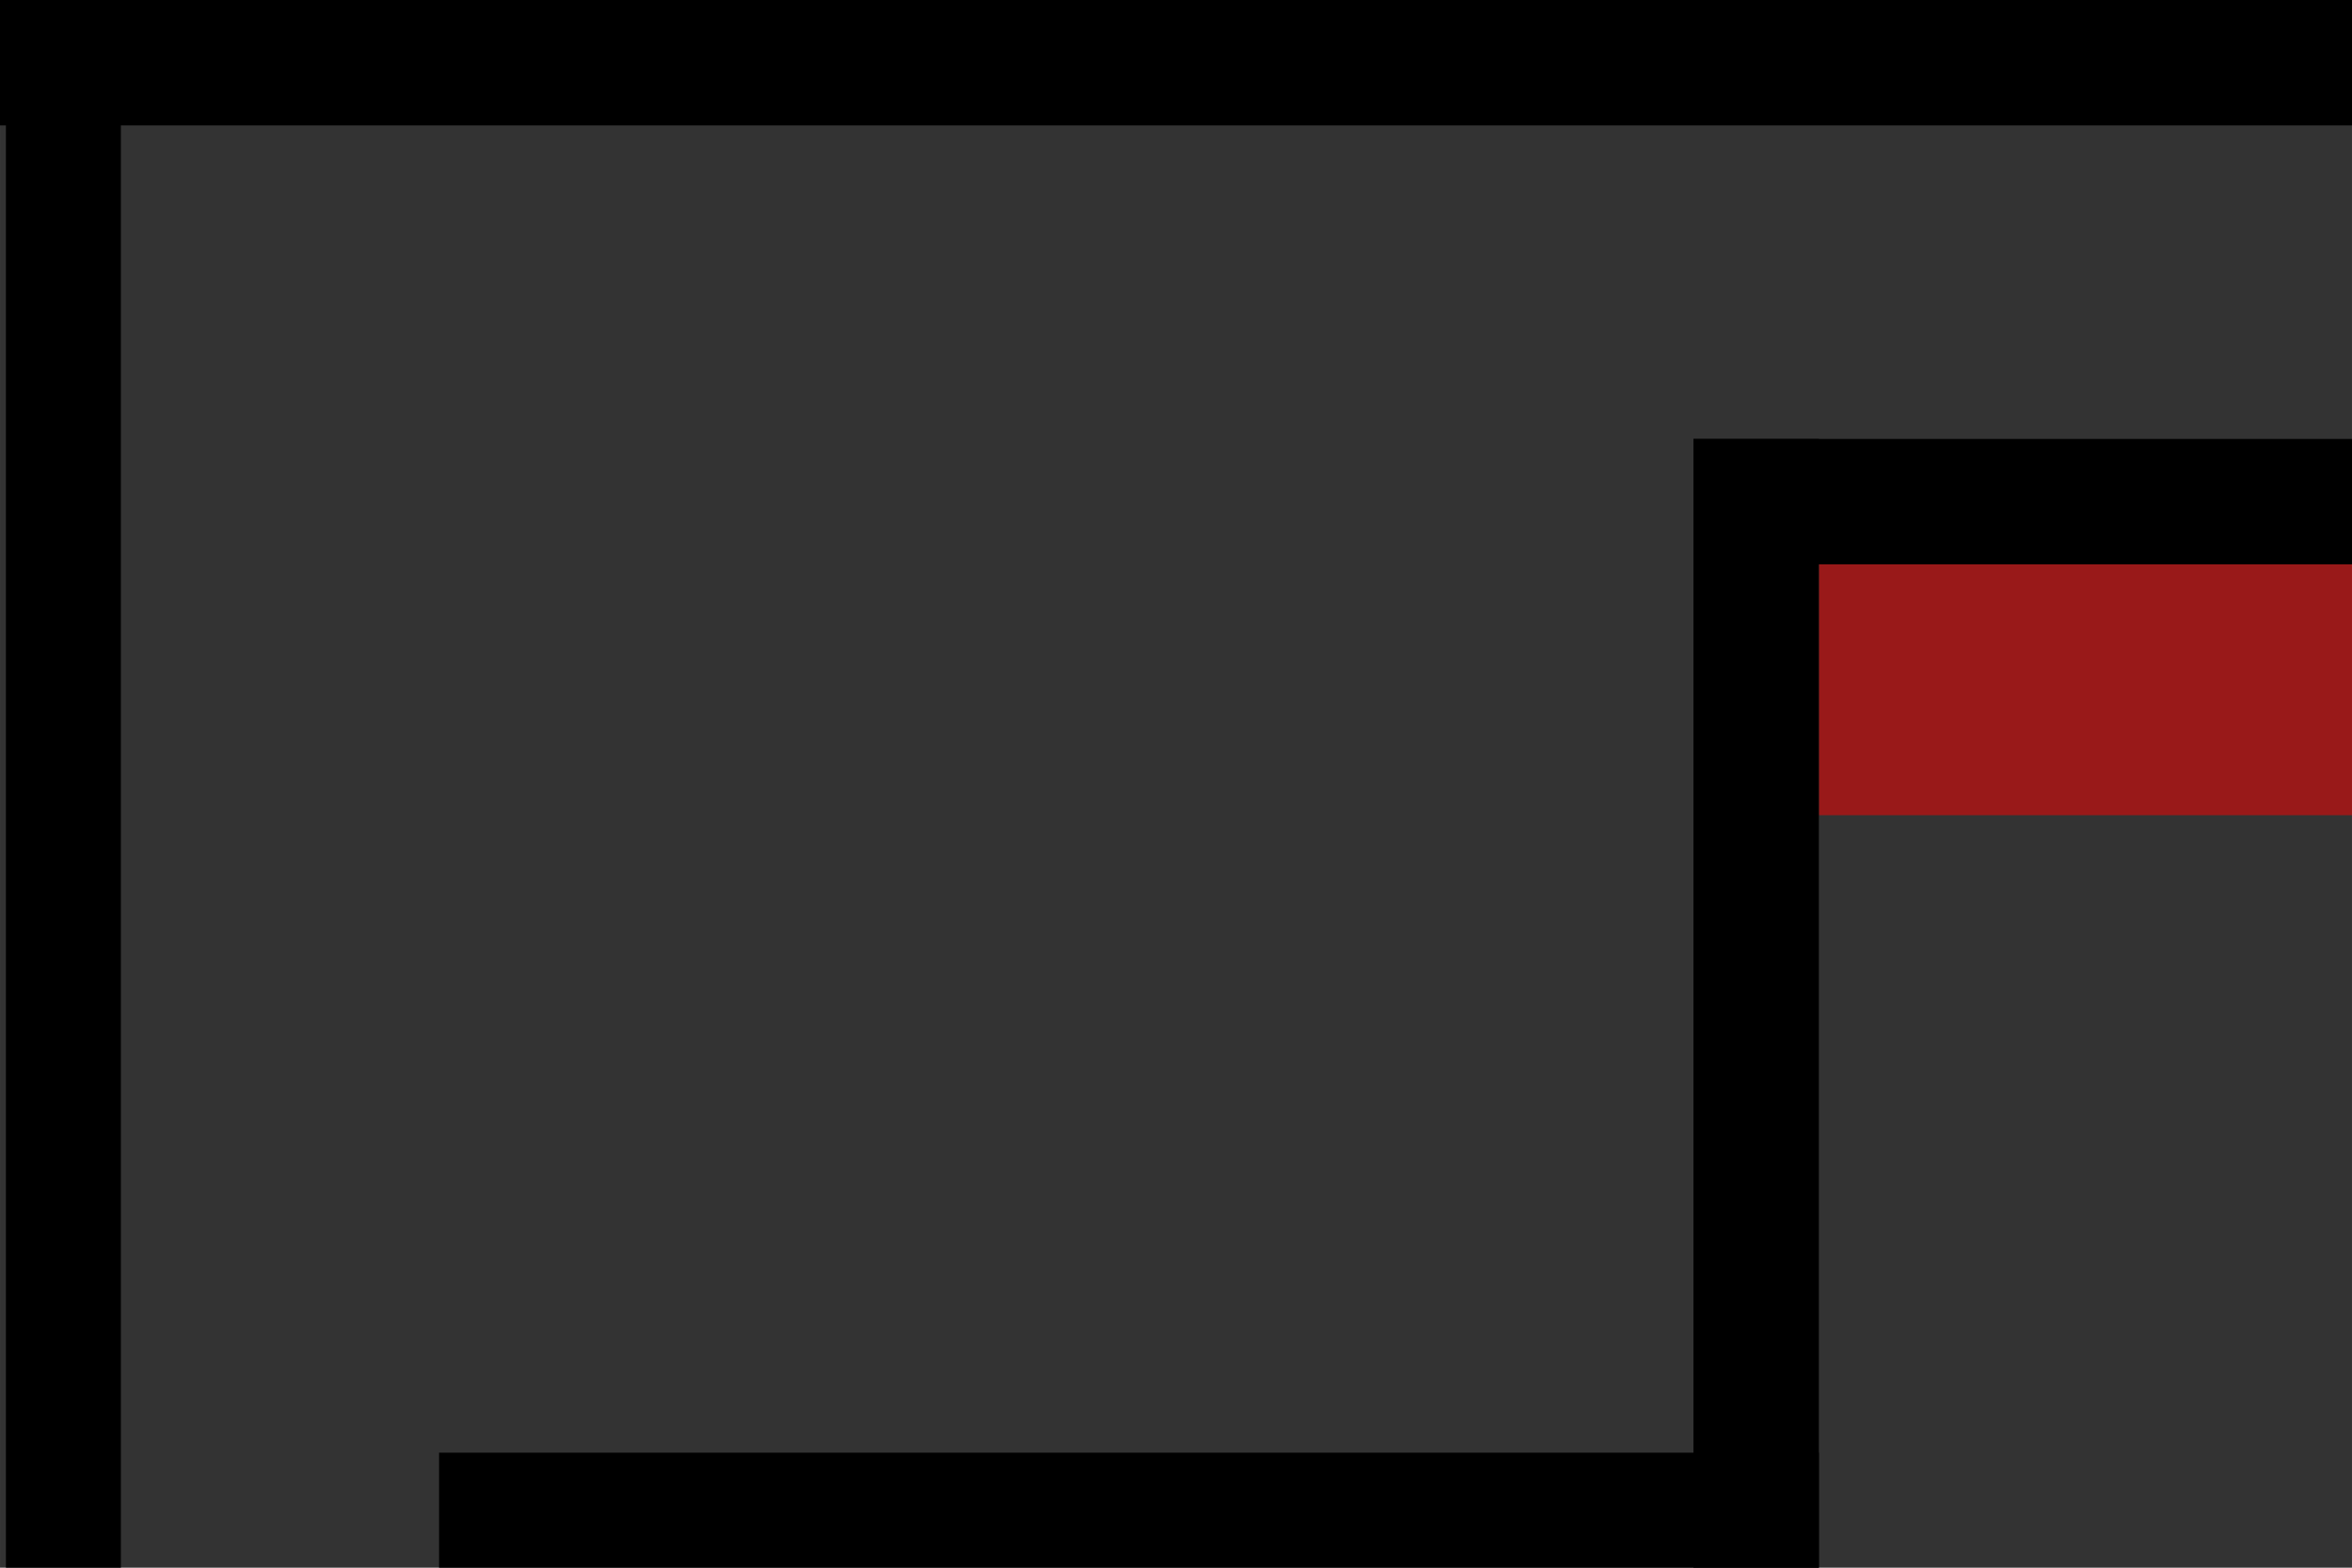 <?xml version="1.0" encoding="UTF-8" standalone="no"?>
<svg
   xmlns:dc="http://purl.org/dc/elements/1.1/"
   xmlns:cc="http://creativecommons.org/ns#"
   xmlns:rdf="http://www.w3.org/1999/02/22-rdf-syntax-ns#"
   xmlns:svg="http://www.w3.org/2000/svg"
   xmlns="http://www.w3.org/2000/svg"
   xmlns:sodipodi="http://sodipodi.sourceforge.net/DTD/sodipodi-0.dtd"
   xmlns:inkscape="http://www.inkscape.org/namespaces/inkscape"
   width="300"
   height="200"
   viewBox="0 0 79.375 52.917"
   version="1.1"
   id="svg115"
   sodipodi:docname="mirror.svg"
   inkscape:version="1.0 (6e3e5246a0, 2020-05-07)">
  <rect x="0" y="0" width="79.375" height="52.917" fill="#333333" stroke="none"/>
  <defs
     id="defs109" />
  <sodipodi:namedview
     id="base"
     pagecolor="#ffffff"
     bordercolor="#666666"
     borderopacity="1.0"
     inkscape:pageopacity="0.0"
     inkscape:pageshadow="2"
     inkscape:zoom="1"
     inkscape:cx="503.88556"
     inkscape:cy="345.21993"
     inkscape:document-units="px"
     inkscape:current-layer="layer1"
     inkscape:document-rotation="0"
     showgrid="true"
     units="px"
     showguides="false"
     inkscape:window-width="1920"
     inkscape:window-height="969"
     inkscape:window-x="0"
     inkscape:window-y="0"
     inkscape:window-maximized="1">
    <inkscape:grid
       type="xygrid"
       id="grid119"
       empspacing="2" />
  </sodipodi:namedview>
  <g
     inkscape:label="Layer 1"
     inkscape:groupmode="layer"
     id="layer1">
    <path
       id="rect117"
       style="fill-rule:evenodd;stroke-width:1.1"
       d="M 0,0 H 289.983 V 4.233 H 0 Z" />
    <path
       id="rect121"
       style="fill-rule:evenodd;stroke-width:0.868"
       d="M 0.199,0 H 4.079 V 194.028 H 0.199 Z" />
    <path
       id="rect123"
       style="fill-rule:evenodd;stroke-width:0.869"
       d="M 4.079,190.147 H 291.241 v 3.881 H 4.079 Z" />
    <path
       id="rect125"
       style="fill-rule:evenodd;stroke-width:0.868"
       d="m 287.36,0 h 3.881 v 194.028 h -3.881 z" />
    <path
       id="rect139"
       style="fill-rule:evenodd;stroke-width:1.013"
       d="M 14.817,67.733 H 19.05 v 58.208 h -4.233 z" />
    <path
       id="rect141"
       style="fill-rule:evenodd;stroke-width:1.063"
       d="m 14.817,65.617 h 46.567 v 3.881 H 14.817 Z" />
    <path
       id="rect145"
       style="fill-rule:evenodd;stroke-width:0.966"
       d="M 14.817,125.236 H 57.15 v 3.881 H 14.817 Z" />
    <path
       id="rect159"
       style="fill-rule:evenodd;stroke-width:0.935"
       d="M 57.15,14.817 H 275.167 V 19.05 H 57.15 Z" />
    <path
       id="rect186"
       style="fill-rule:evenodd;stroke-width:0.621"
       d="m 57.15,65.617 h 4.233 V 88.9 H 57.15 Z" />
    <path
       id="spawnAreaIntruders"
       style="opacity:0.5;fill:#ff0000;fill-rule:evenodd;stroke-width:1.489"
       d="M 61.383,19.05 H 270.933 v 8.467 H 61.383 Z" />
    <path
       id="spawnAreaGuards"
       style="opacity:0.5;fill:#00ff00;fill-rule:evenodd;stroke-width:0.931"
       d="M 61.383,169.333 H 270.933 v 6.35 H 61.383 Z" />
    <path
       id="targetArea"
       style="fill:#ffff00;fill-rule:evenodd;stroke-width:0.716"
       d="m 21.167,84.667 h 8.467 V 107.95 h -8.467 z" />
    <path
       id="teleportA"
       style="opacity:0.5;fill:#0000ff;fill-rule:evenodd;stroke-width:0.629"
       d="M 61.383,107.95 H 270.933 v 4.233 H 61.383 Z" />
    <path
       id="teleportB"
       style="opacity:0.5;fill:#0000ff;fill-rule:evenodd;stroke-width:0.629"
       d="M 61.383,82.55 H 270.933 v 4.233 H 61.383 Z" />
    <path
       d="m 57.15,103.717 h 4.233 v 25.4 H 57.15 Z"
       style="fill-rule:evenodd;stroke-width:0.648"
       id="rect186-3" />
    <path
       d="M 57.15,103.717 H 275.167 V 107.95 H 57.15 Z"
       style="fill-rule:evenodd;stroke-width:2.29"
       id="rect145-7" />
    <path
       id="rect145-7-5"
       style="fill-rule:evenodd;stroke-width:2.192"
       d="m 57.15,86.783 h 218.017 v 3.881 H 57.15 Z" />
    <path
       d="m 270.933,14.817 h 4.233 V 88.9 h -4.233 z"
       style="fill-rule:evenodd;stroke-width:1.143"
       id="rect139-3" />
    <path
       id="rect139-3-5"
       style="fill-rule:evenodd;stroke-width:1.159"
       d="m 270.933,103.717 h 4.233 v 76.2 h -4.233 z" />
    <path
       d="m 57.15,175.683 h 218.017 v 4.233 H 57.15 Z"
       style="fill-rule:evenodd;stroke-width:0.935"
       id="rect159-6" />
    <path
       d="m 57.15,14.817 h 4.233 v 38.1 H 57.15 Z"
       style="fill-rule:evenodd;stroke-width:0.794"
       id="rect186-2" />
    <path
       d="m 14.817,49.036 h 46.567 v 3.881 H 14.817 Z"
       style="fill-rule:evenodd;stroke-width:1.063"
       id="rect141-9" />
    <path
       id="rect186-2-1"
       style="fill-rule:evenodd;stroke-width:0.794"
       d="m 57.15,141.817 h 4.233 v 38.1 H 57.15 Z" />
    <path
       id="rect141-9-2"
       style="fill-rule:evenodd;stroke-width:1.063"
       d="m 14.817,141.817 h 46.567 v 3.881 H 14.817 Z" />
    <path
       d="M 14.817,52.917 H 19.05 v 12.7 h -4.233 z"
       style="fill:#ff00ff;fill-rule:evenodd;stroke-width:0.324"
       id="door3" />
    <path
       d="M 14.817,129.117 H 19.05 v 12.7 h -4.233 z"
       style="fill:#ff00ff;fill-rule:evenodd;stroke-width:0.324"
       id="door2" />
    <path
       d="m 270.933,91.017 h 4.233 v 12.7 h -4.233 z"
       style="fill:#ff00ff;stroke-width:0.374"
       id="door1-3" />
  </g>
</svg>
